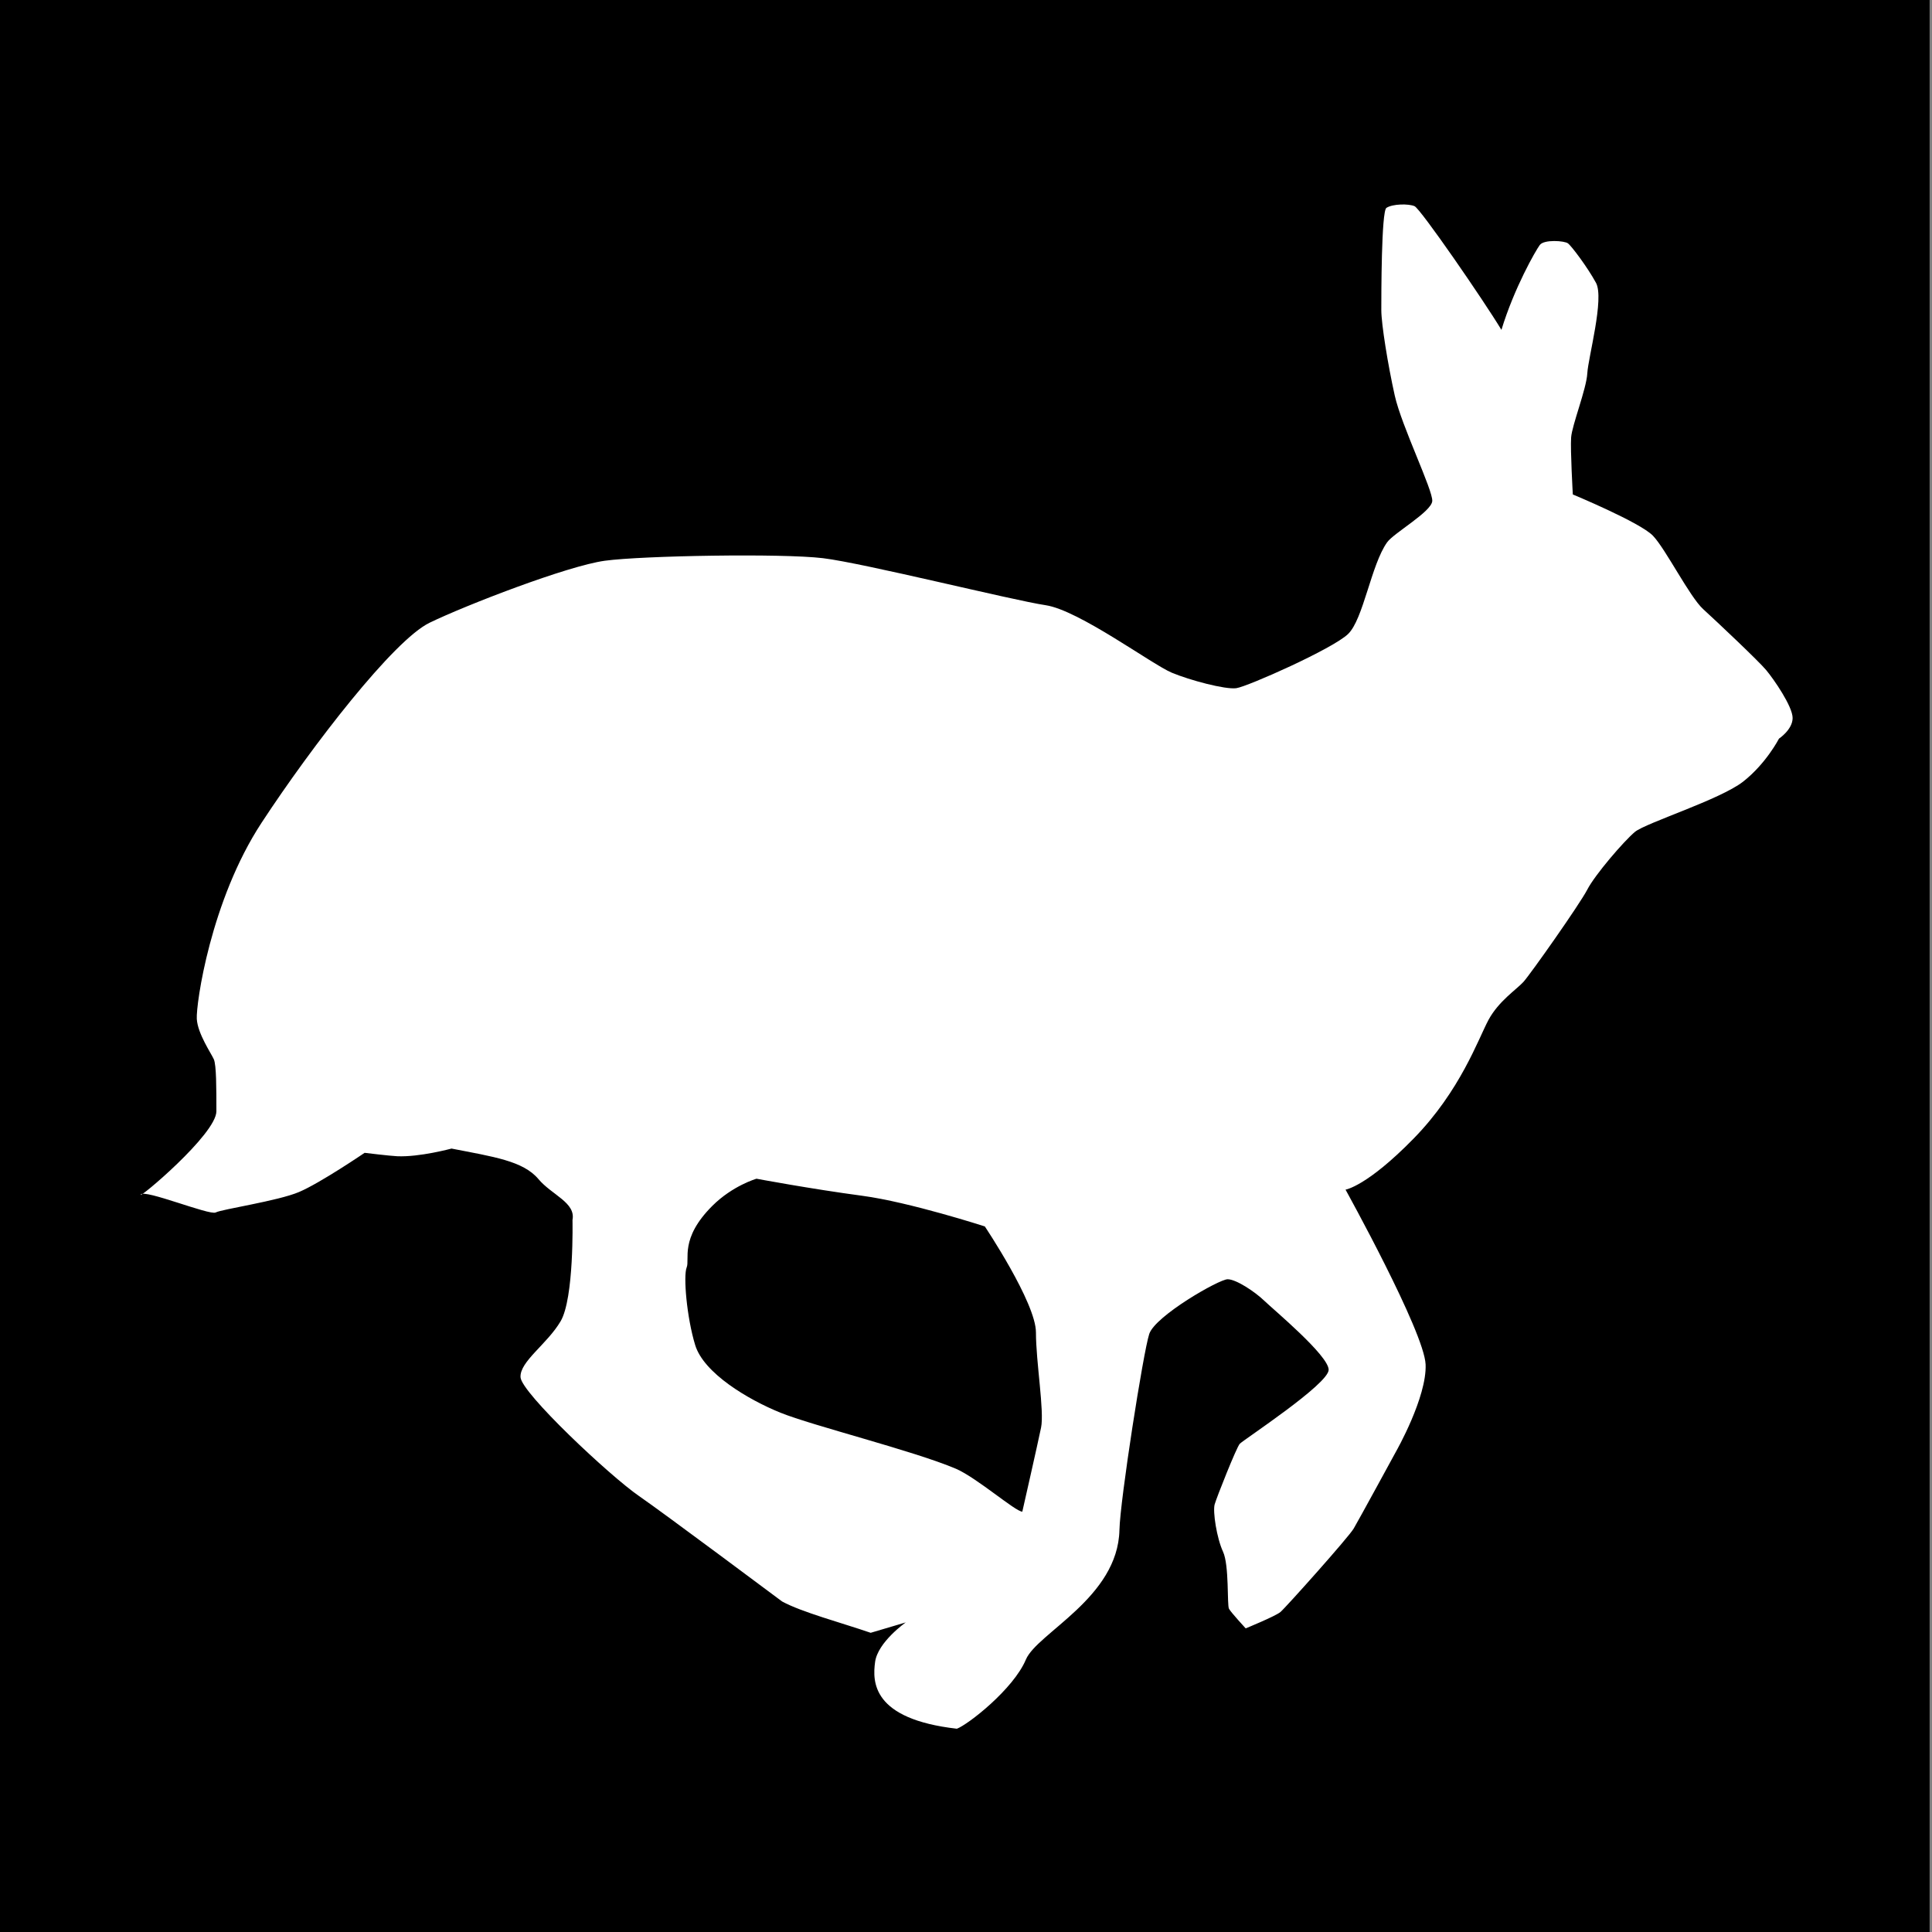 <?xml version="1.0" encoding="utf-8"?>
<!-- Generator: Adobe Illustrator 18.0.0, SVG Export Plug-In . SVG Version: 6.00 Build 0)  -->
<svg version="1.2" baseProfile="tiny" id="Ebene_1" xmlns="http://www.w3.org/2000/svg" xmlns:xlink="http://www.w3.org/1999/xlink"
	 x="0px" y="0px" width="1133.9px" height="1133.9px" viewBox="0 0 1133.9 1133.9" xml:space="preserve">
<rect x="0" y="0" width="1133.9" height="1133.9" fill="#808080" stroke="none"/>
<rect x="-0.1" y="0" width="1132.6" height="1134.6"/>
<path fill="#FFFFFF" d="M329,775.5c-8,13.5-24,23.6-23.5,32.8S358,866.3,375,878c14.4,9.9,84,61.9,84,61.9
	c11.5,6.3,34.9,12.5,52,18.4l20.6-6.1c0,0-16.4,11.5-18,23.2c-1.6,11.7-1.8,33.5,48,39.2c6.5-2.4,33.2-23.2,40.5-40.6
	c6.6-15.6,54-36.3,54.9-76c0.4-17.7,14-104.5,17.5-115.1c3.5-10.6,41-32.1,46-32.1s16,7.3,21.5,12.6s37.7,32.1,37.8,40.5
	c0.1,8.4-50.4,41.4-52.2,43.5c-1.9,2.1-13.5,31.3-14.7,35.5c-1.2,4.2,1.2,19.8,4.9,27.8c3.7,8,2.3,31.3,3.5,33.5s9.8,11.5,9.8,11.5
	s17.4-7.1,20.4-9.6s40.2-44.1,43-49c2.9-4.9,24.9-45.3,24.9-45.3s18.1-31.8,17.3-51s-47-102.6-47-102.6s12.4-1.8,39.9-29.9
	s38-58.5,44-69.7c6-11.1,16.5-17.9,20.5-22.3c4-4.4,33-45.5,37.5-54.2s21.5-28.5,28-33.9c6.5-5.3,50-18.9,63.5-29.5s21-25.2,21-25.2
	s8-5.3,8-12.1c0-6.8-11-22.7-15.5-28.1s-29-28.5-37-35.8s-22-35.3-29.5-43.1s-47-24.2-47-24.2s-1.5-26.1-1-33.4s9-28.5,9.5-37.7
	s10.1-43.9,5.1-53.1c-5-9.2-14.5-21.8-16.5-23.2c-2-1.5-14-2.4-16.5,1c-2.5,3.4-15,25.2-22.5,49.8c-10.5-17.4-47.5-71.1-51-72.6
	s-12.8-1.4-16.5,1c-3,1.9-3,51.8-3,60s3.9,32.3,7.9,50.2s22.5,55.6,22,61.9c-0.5,6.3-22.7,18.8-26.5,24.2
	c-9.4,13.2-13.9,45.1-22.9,53.8c-9,8.7-59.1,30.9-65.6,31.8s-27.4-4.7-37.9-9.1c-11.5-4.8-54.5-36.7-74-39.6S507,330.5,483,327.6
	s-106-1.5-128,1.5s-81.9,26.2-102.9,36.4c-21,10.2-68.7,71.8-98.6,117.4S115,589.3,115.5,598c0.5,8.7,8.5,20.3,10,23.7
	c1.5,3.4,1.5,16.9,1.5,30.5c0,13.5-46.4,52.3-44.4,48.9c2-3.4,40.5,12.4,44,10.5c3.5-1.9,36.4-6.7,48.9-12c12.5-5.3,38.5-23,38.5-23
	s14.7,1.8,19.1,2c13.1,0.6,31.9-4.5,31.9-4.5c24.5,4.8,42,7.2,51,17.9c7.9,9.4,22,13.8,20,24C336,716,337,762,329,775.5z M608,782
	c0,17.4,5,46.2,3,55.9s-11,49.3-11,49.3c-4,0-26.7-19.9-39-25.2c-25-10.6-84-25.2-103-32.9s-45-23.2-50-39.7c-5-16.4-7-40.6-5-45.5
	c2-4.8-4.2-16.9,15-36.1c12-12,26-16,26-16s32,6,62,10c27.8,3.7,72,18,72,18S608,764.6,608,782z"/>
</svg>
